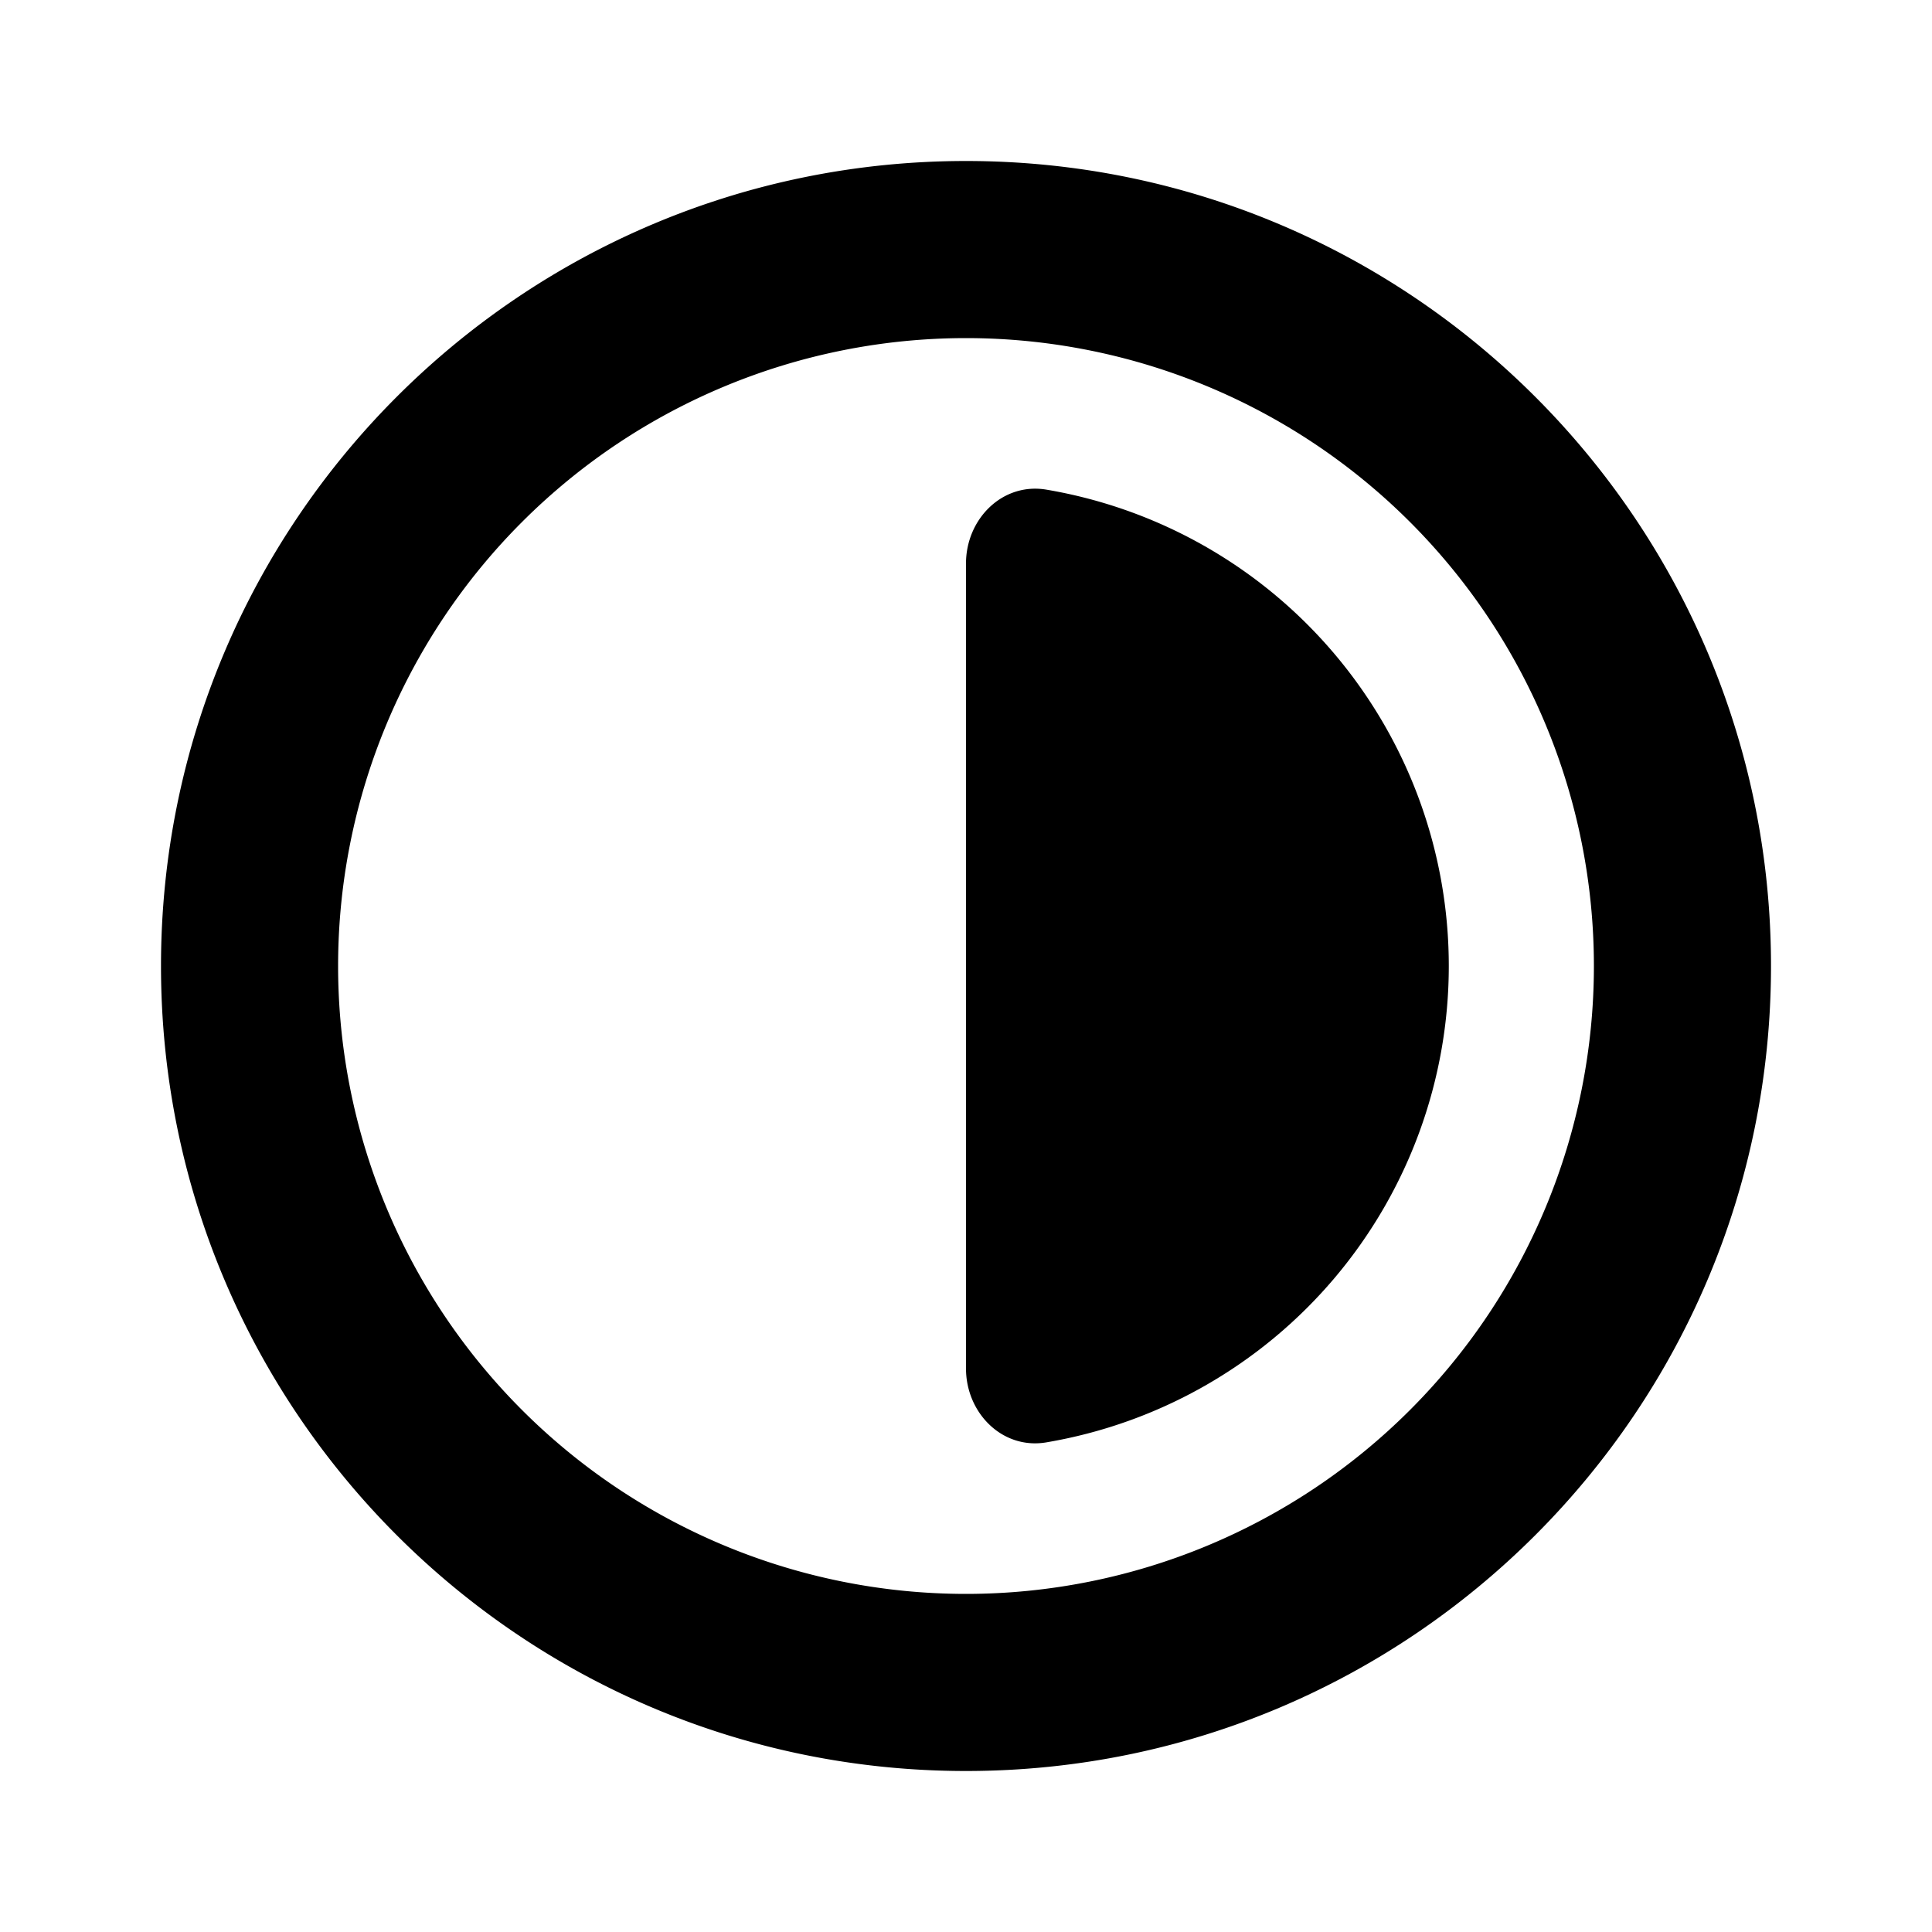 <svg xmlns="http://www.w3.org/2000/svg" fill="none" viewBox="0 0 24 24">
  <path fill="#000" d="M12.996 17.918a6.002 6.002 0 0 0 0-11.836C12.451 5.992 12 6.448 12 7v10c0 .552.451 1.009.996.918Z"/>
  <path fill="#000" fill-rule="evenodd" d="M22 12c0 5.523-4.477 10-10 10S2 17.523 2 12 6.477 2 12 2s10 4.477 10 10Zm-10 7.8a7.8 7.8 0 1 0 0-15.6 7.8 7.8 0 0 0 0 15.6Z" clip-rule="evenodd"/>
</svg>
